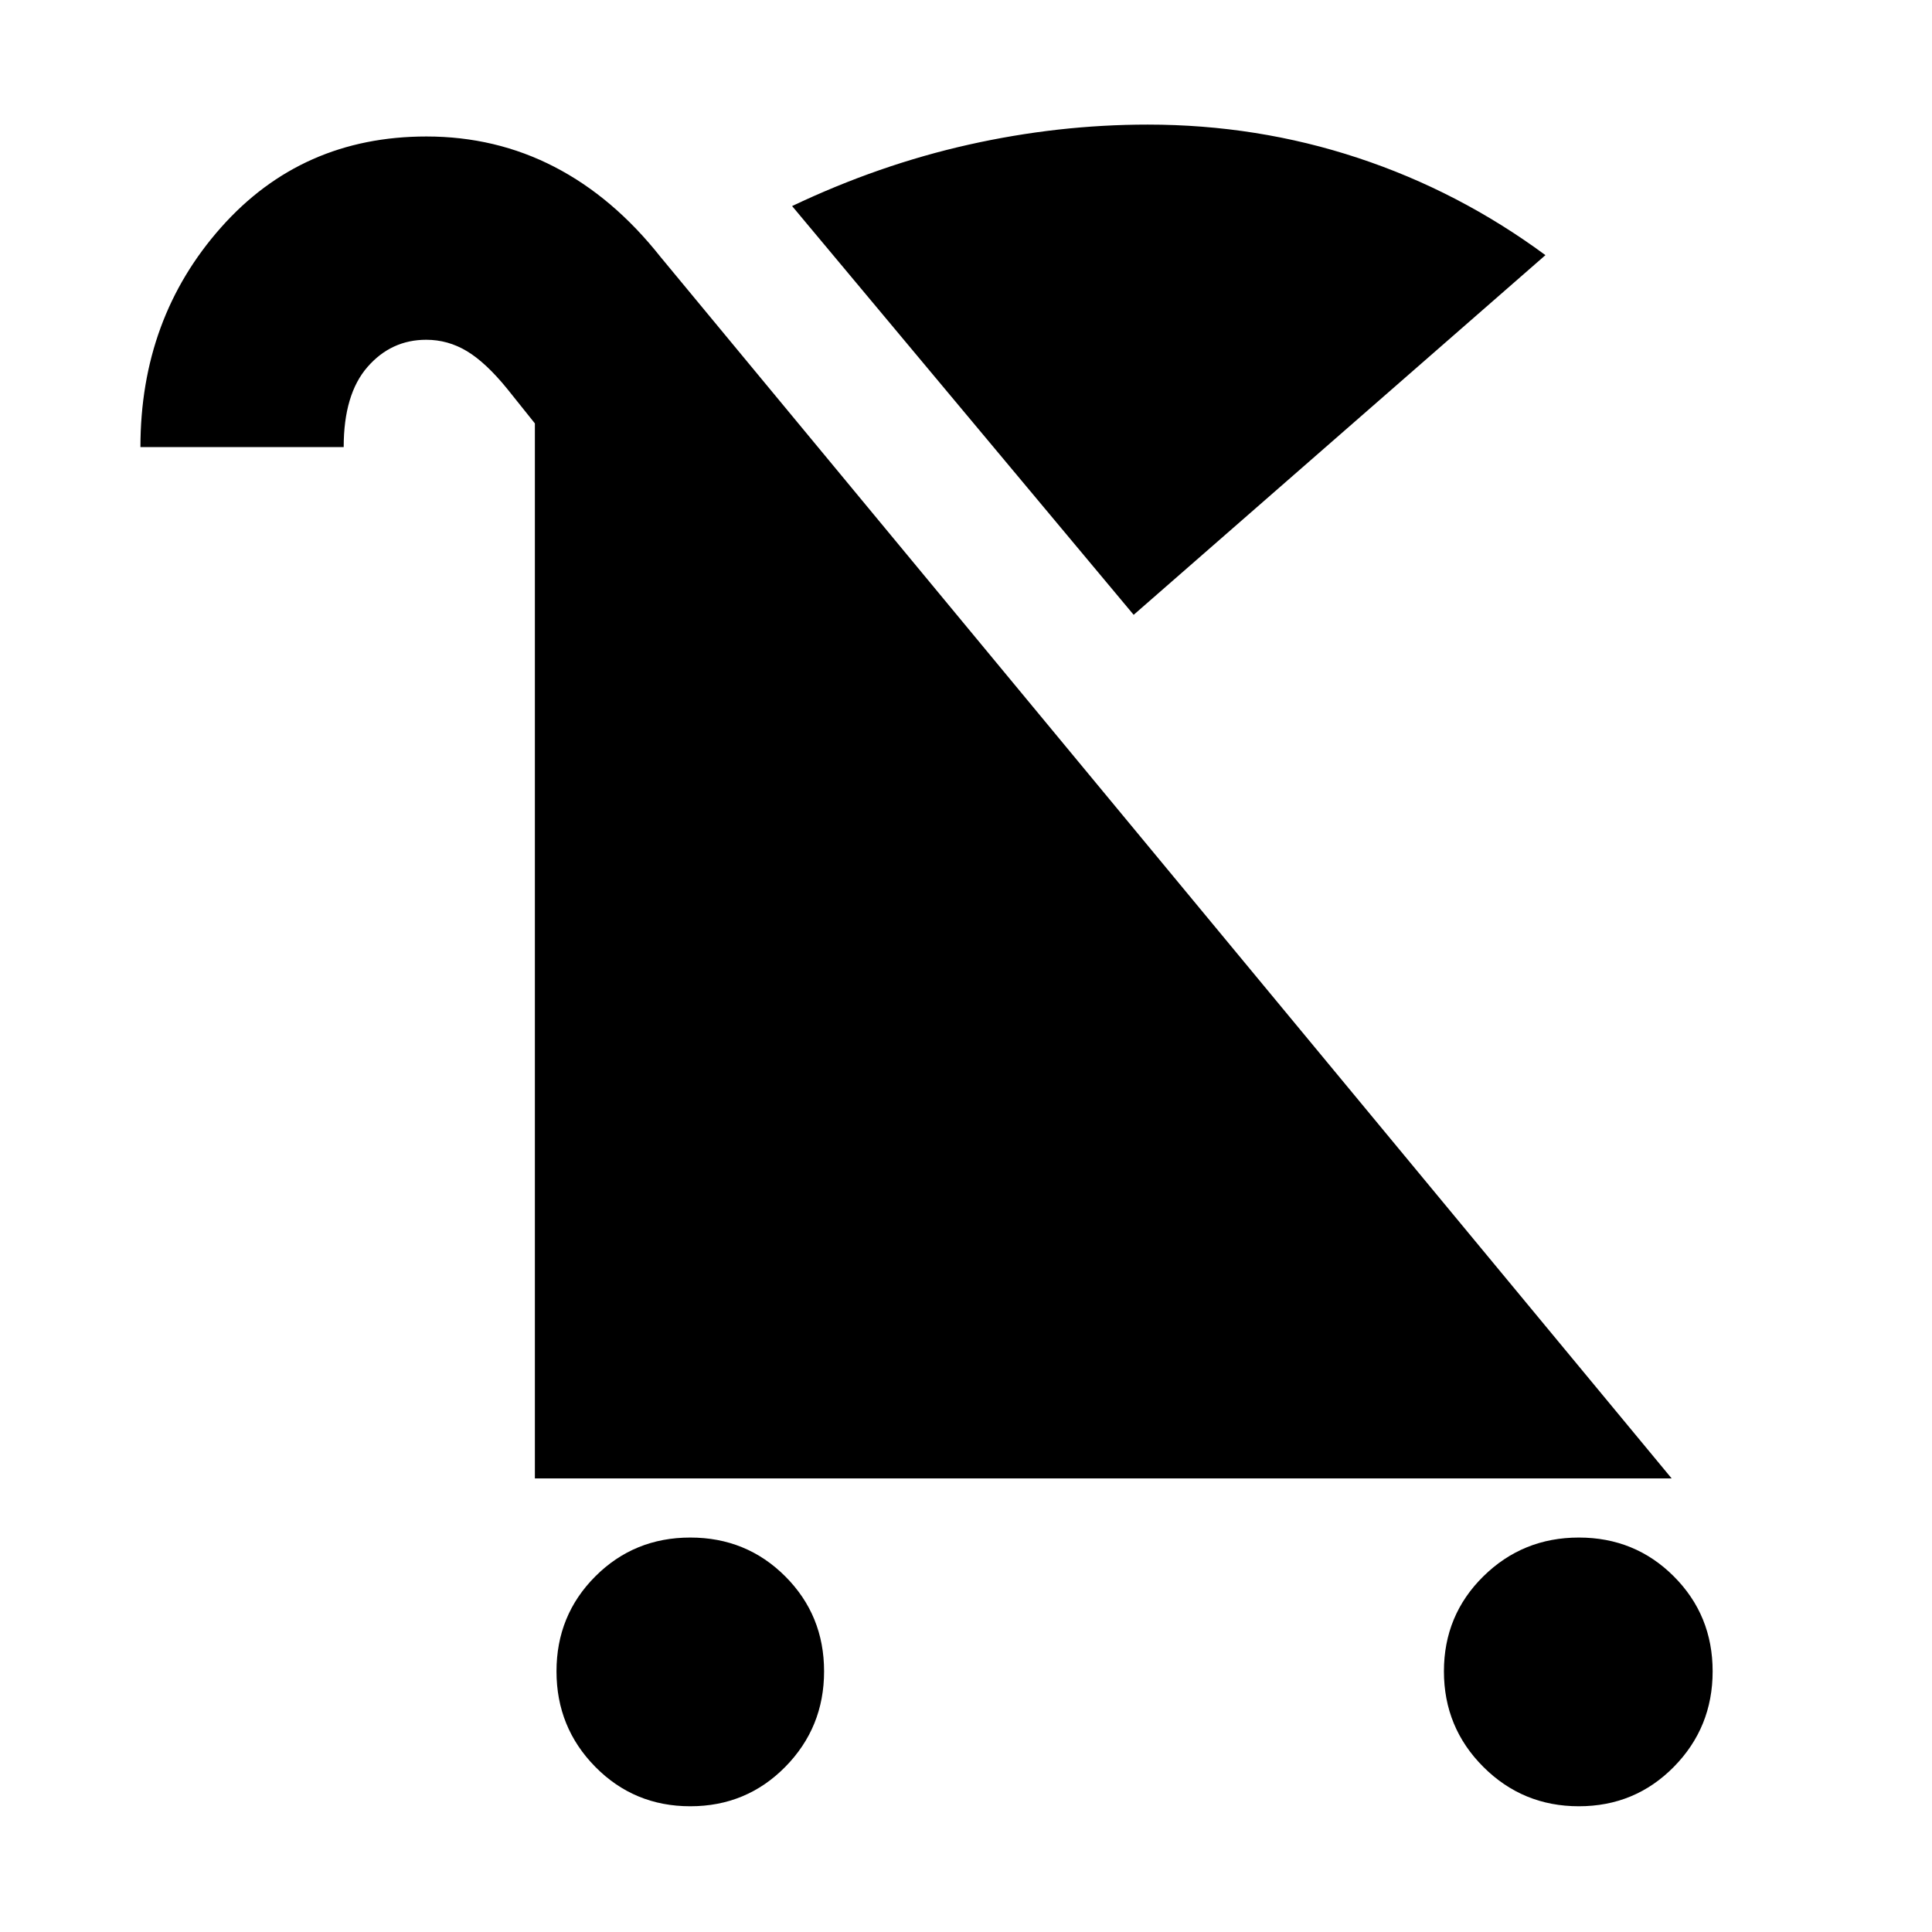 <svg xmlns="http://www.w3.org/2000/svg" height="24" viewBox="0 -960 960 960" width="24"><path d="M343-62.48q-27.89 0-47.19-19.57-19.29-19.58-19.29-47.47t19.29-47.19Q315.11-196 343-196q27.89 0 47.19 19.29 19.29 19.3 19.29 47.19 0 27.89-19.29 47.47-19.3 19.57-47.19 19.57Zm441.52 0q-27.89 0-47.47-19.57-19.57-19.58-19.57-47.47t19.57-47.19Q756.63-196 784.52-196t47.19 19.29Q851-157.41 851-129.52q0 27.89-19.29 47.47-19.3 19.57-47.19 19.57ZM563.31-654.5 393.59-857.61q43.17-20.52 87.69-30.5 44.53-9.98 89.03-9.98 54.39 0 104.51 16.58 50.12 16.57 93.1 48.29L563.31-654.5ZM265.78-225.39v-524.22L252-766.83q-10.61-13.04-20.01-18.69-9.4-5.65-20.21-5.65-17.41 0-29.2 13.54-11.8 13.54-11.8 39.8h-101q0-64.04 40.08-109.19 40.07-45.16 102.05-45.16 34.39 0 63.6 15.1t52.58 44.6l502.54 607.09H265.78Z"/></svg>